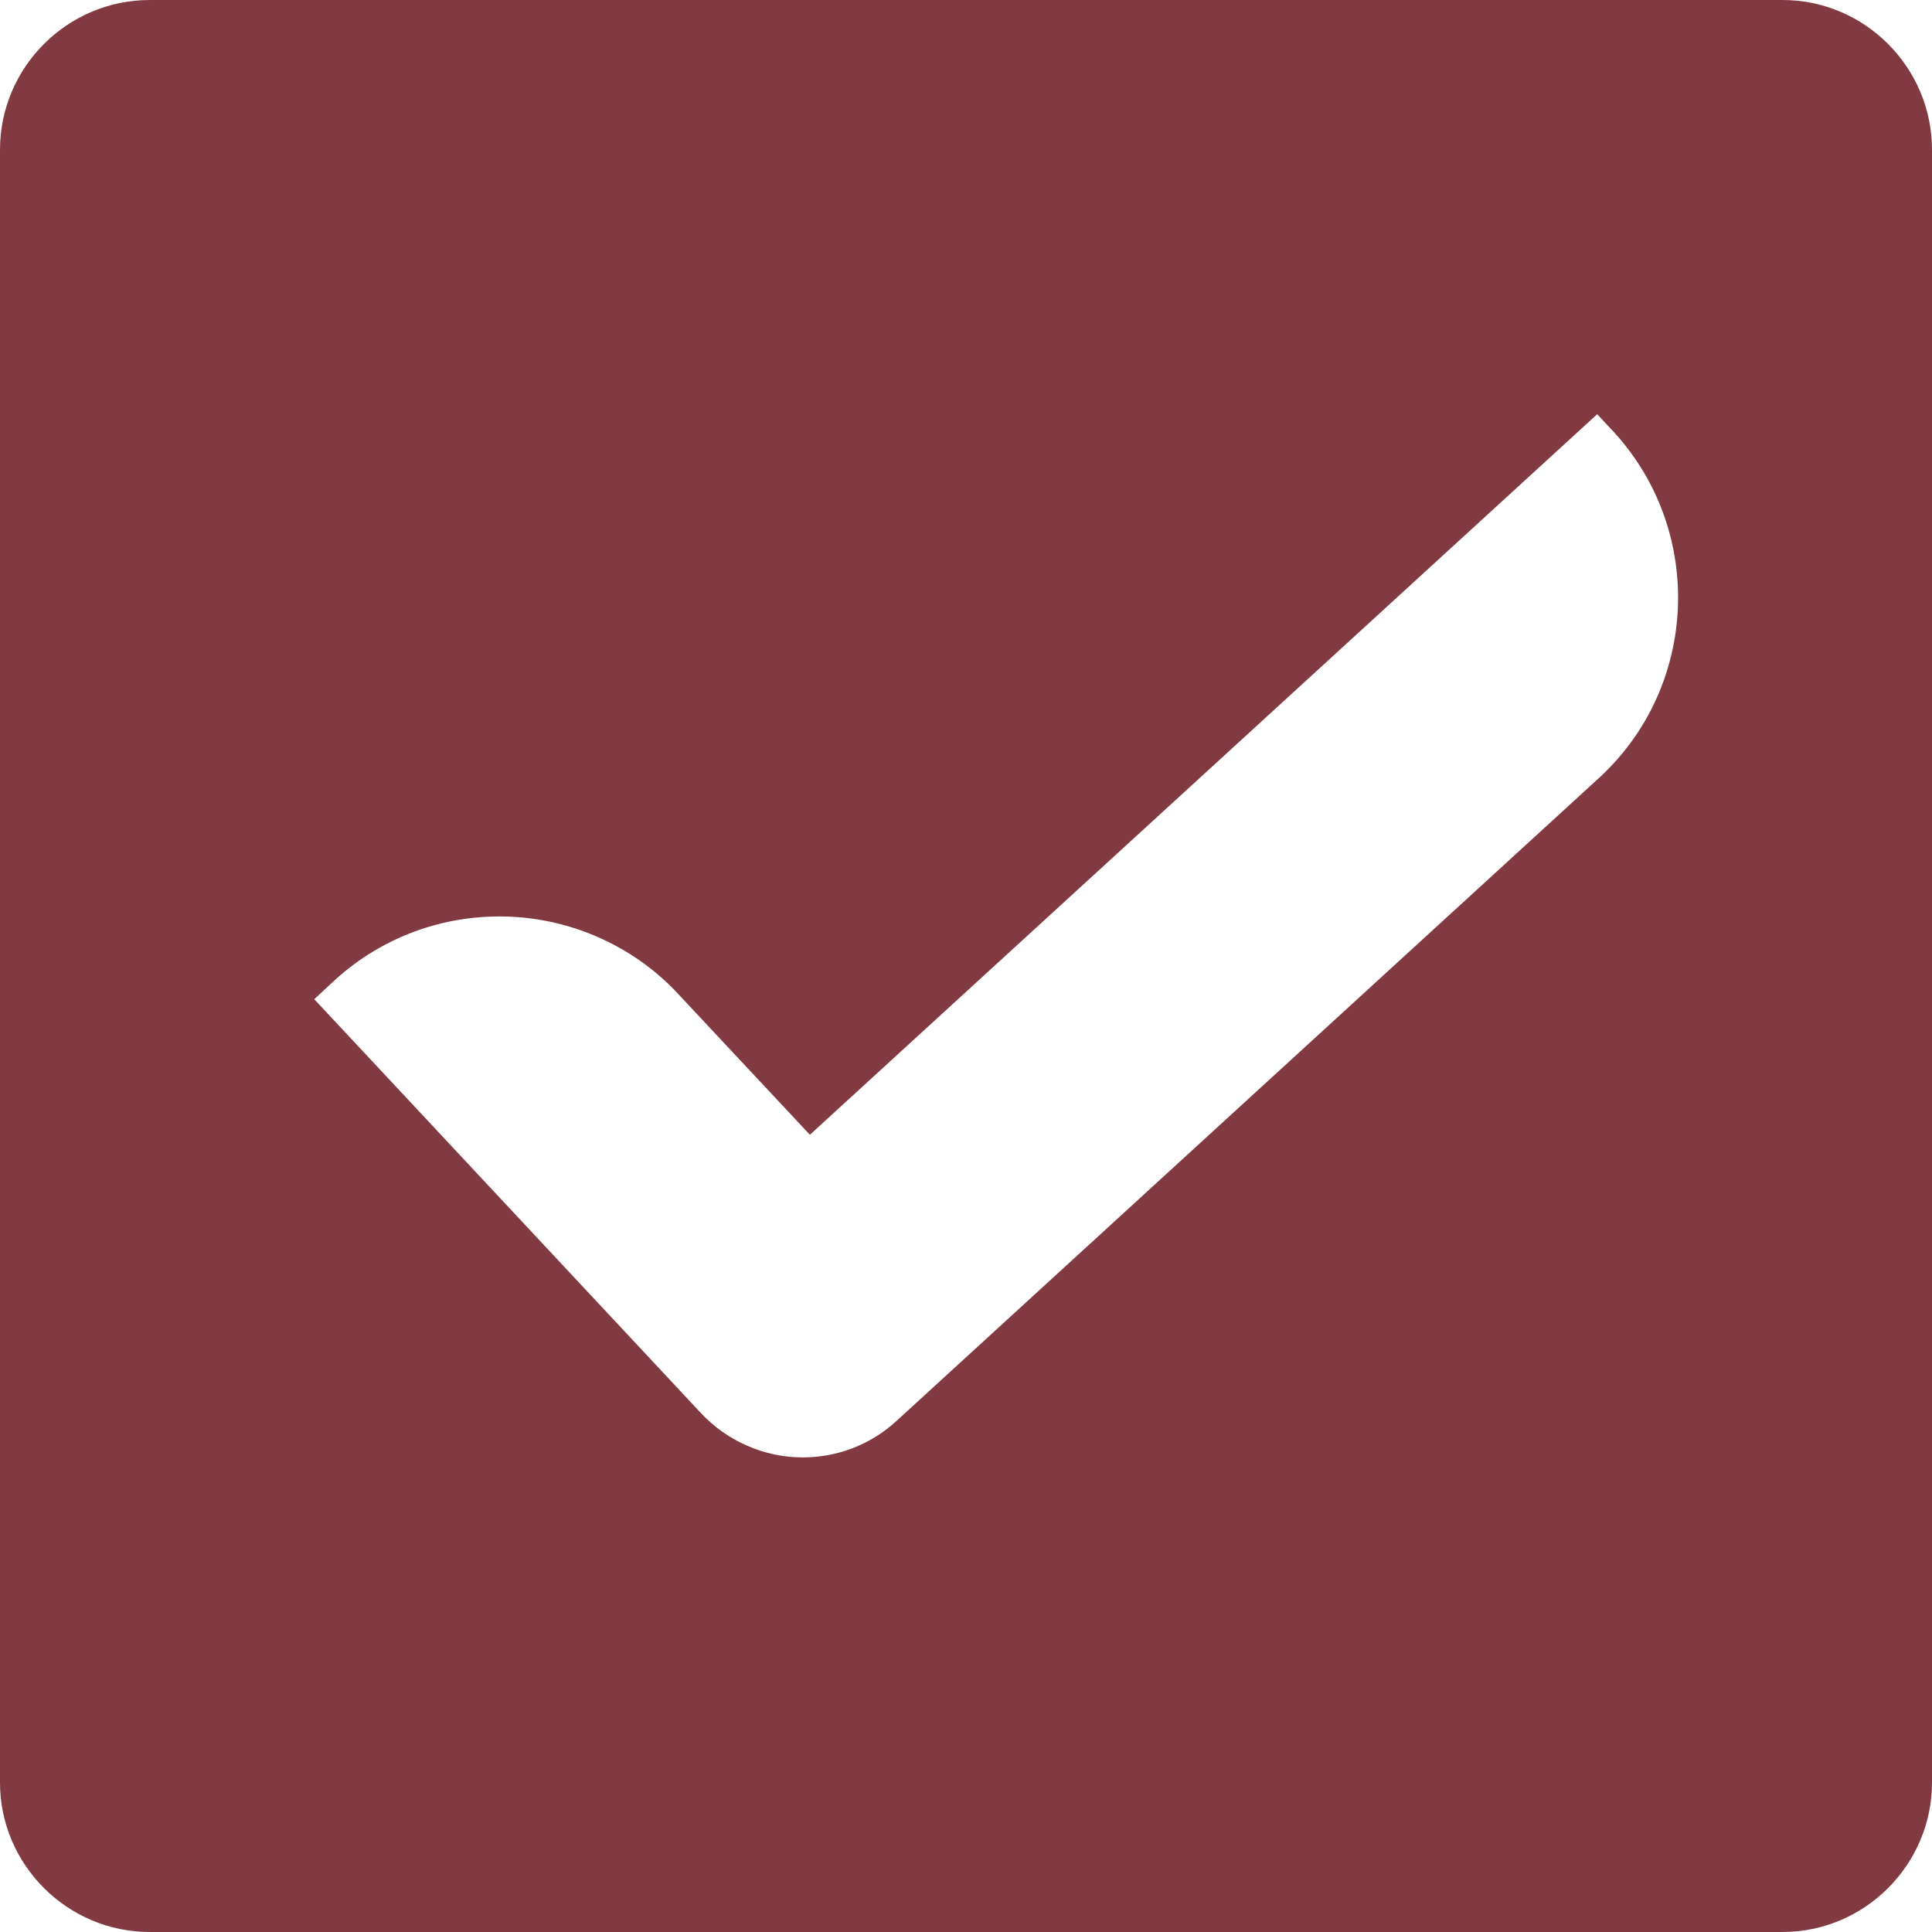 <svg width="20" height="20" viewBox="0 0 20 20" fill="none" xmlns="http://www.w3.org/2000/svg">
<g clip-path="url(#clip0_55_337)">
<path d="M18.453 0H1.55C0.697 0 0 0.697 0 1.55V18.453C0 19.303 0.697 20 1.55 20H18.453C19.303 20 20 19.303 20 18.453V1.55C20 0.697 19.303 0 18.453 0ZM16.55 8.056L9.281 14.709C9.016 14.953 8.672 15.087 8.309 15.087C7.912 15.087 7.528 14.919 7.256 14.628L3.289 10.382L3.253 10.344L3.441 10.169C3.913 9.728 4.525 9.487 5.172 9.487C5.869 9.487 6.547 9.778 7.022 10.291L8.384 11.747L16.534 4.288L16.709 4.475C17.65 5.506 17.581 7.113 16.55 8.056Z" fill="#823A42"/>
</g>
<defs>
<clipPath id="clip0_55_337">
<rect width="20" height="20" fill="white"/>
</clipPath>
</defs>
</svg>
